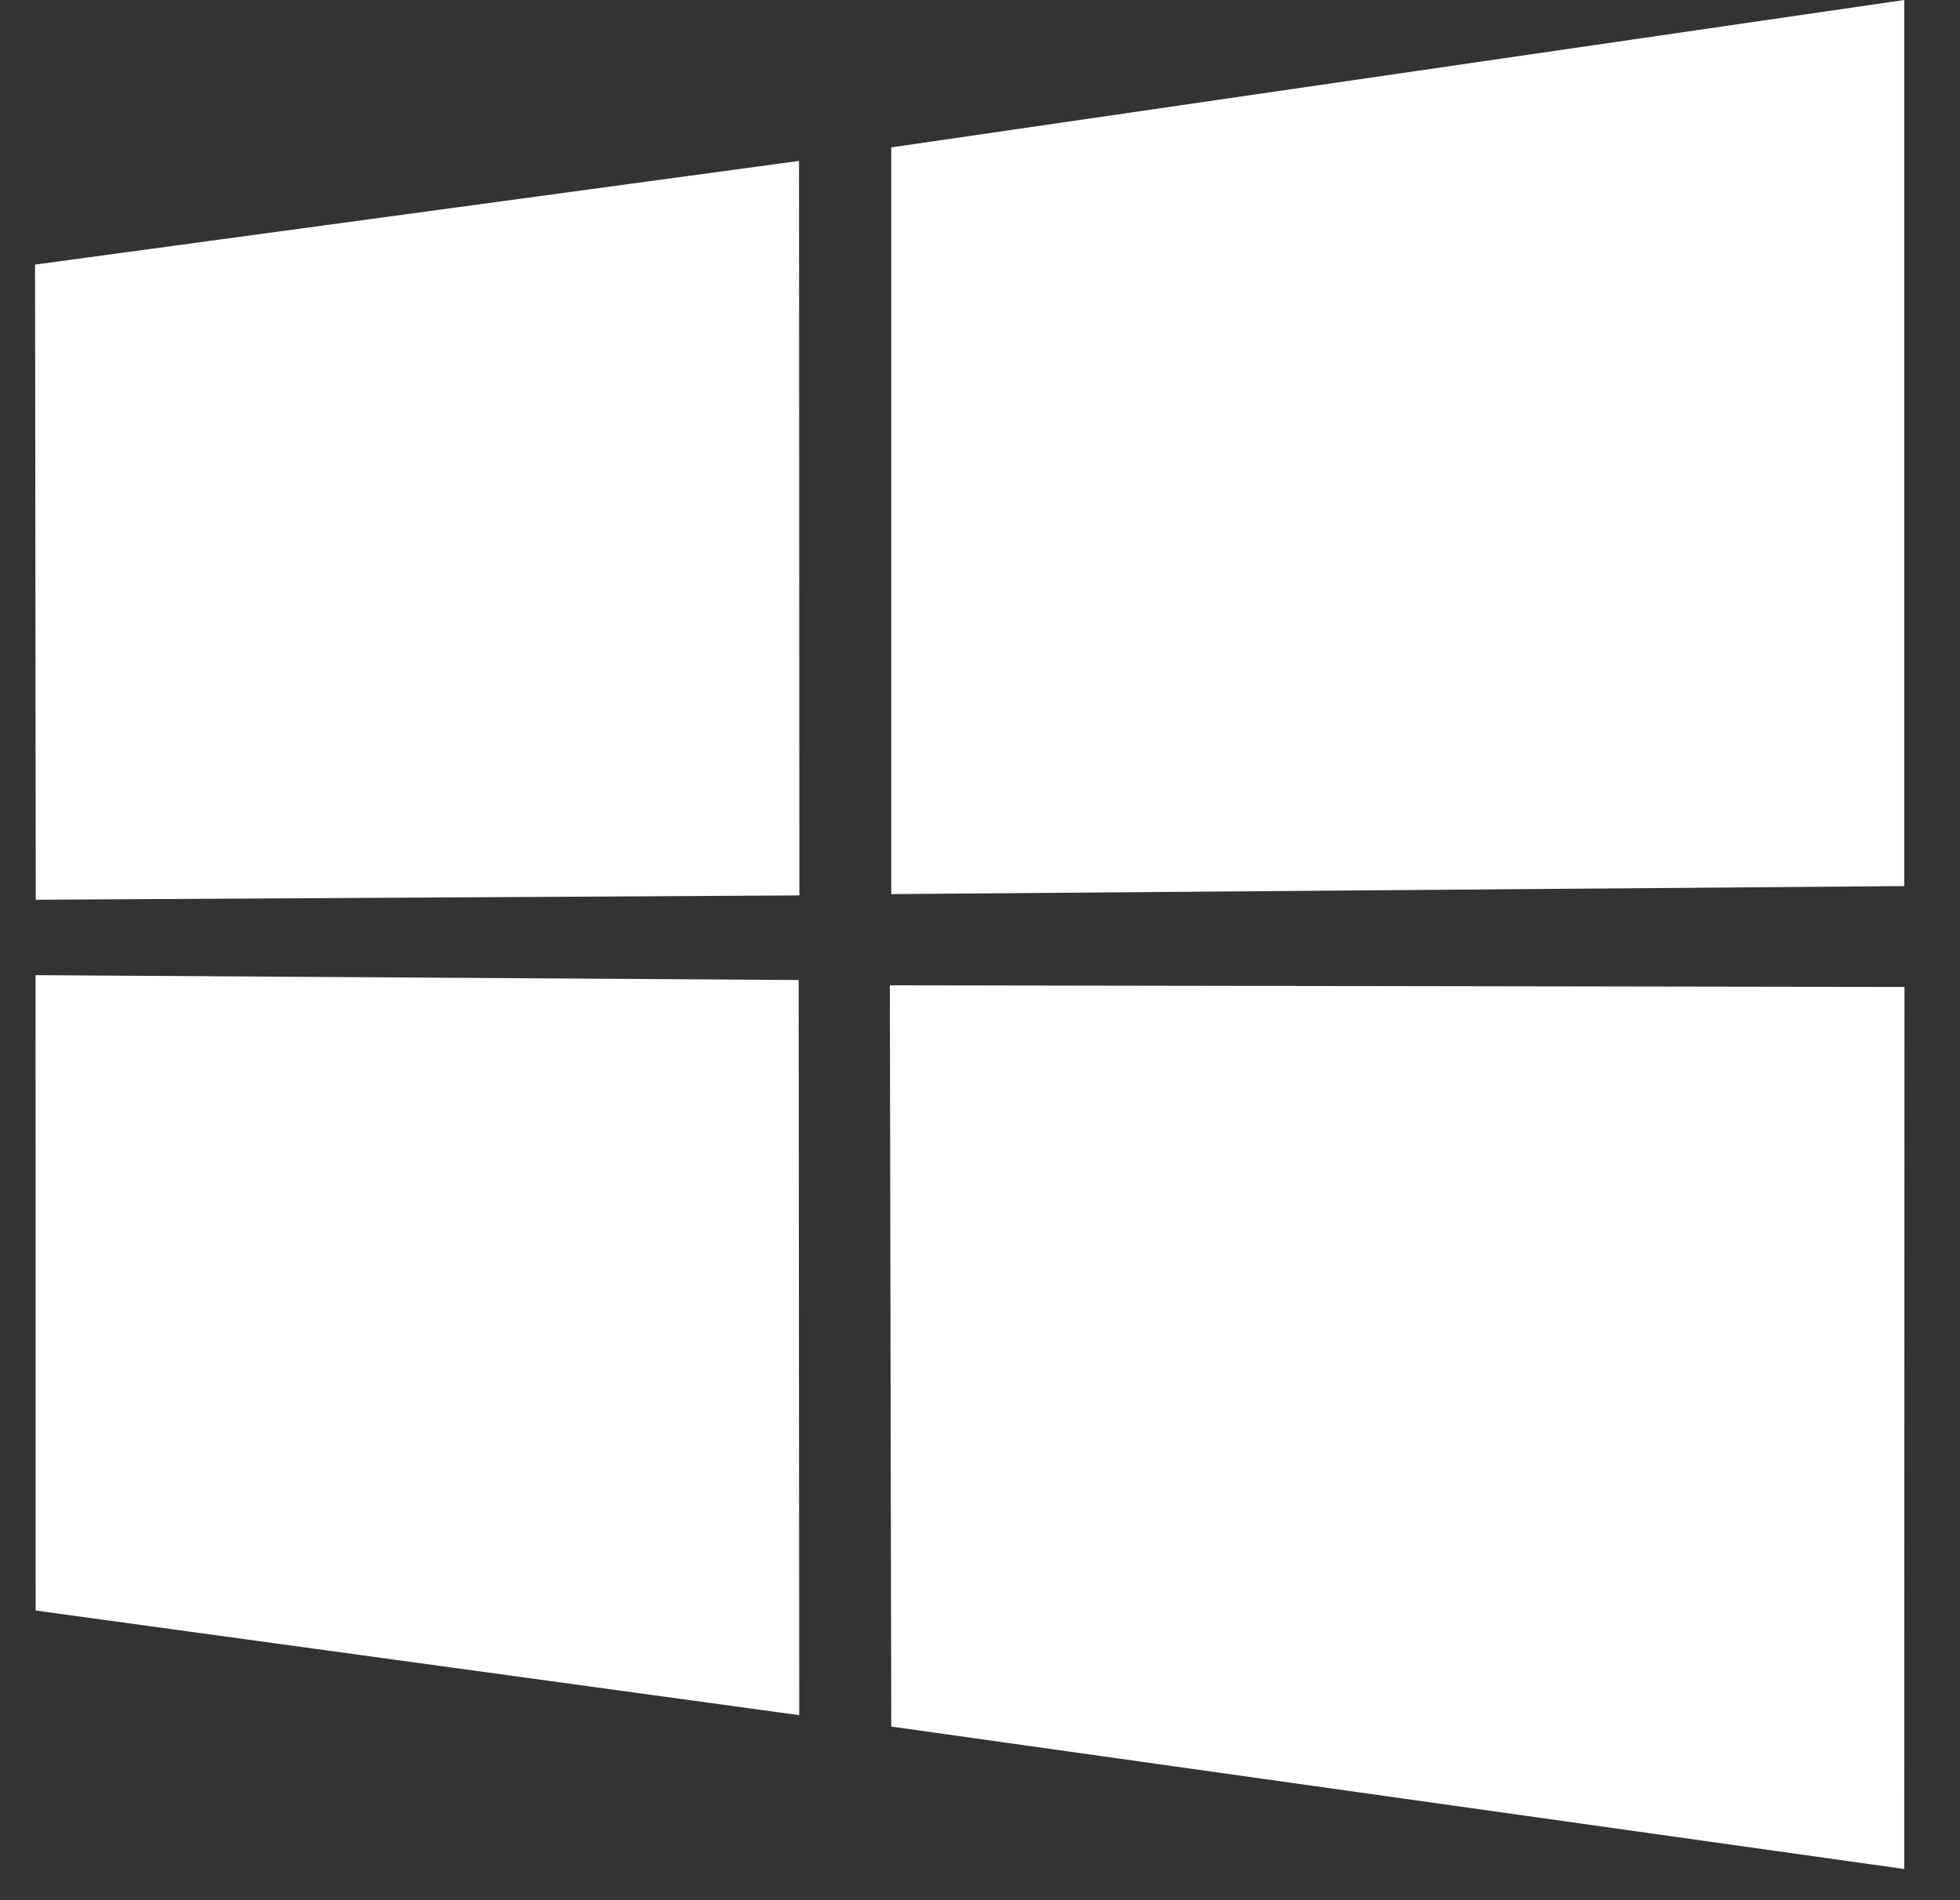 <svg width="33" height="32" viewBox="0 0 33 32" fill="none" xmlns="http://www.w3.org/2000/svg">
<rect x="0" y="0" width="33" height="32" fill="#333333" stroke="none"/>
<path fill-rule="evenodd" clip-rule="evenodd" d="M0.59 4.456L13.453 2.71L13.459 15.079L0.602 15.152L0.59 4.456ZM13.447 16.504L13.457 28.884L0.6 27.122L0.599 16.422L13.447 16.504ZM15.006 2.482L32.061 0V14.922L15.006 15.057V2.482ZM32.065 16.621L32.061 31.475L15.006 29.076L14.982 16.593L32.065 16.621Z" fill="white"/>
</svg>
